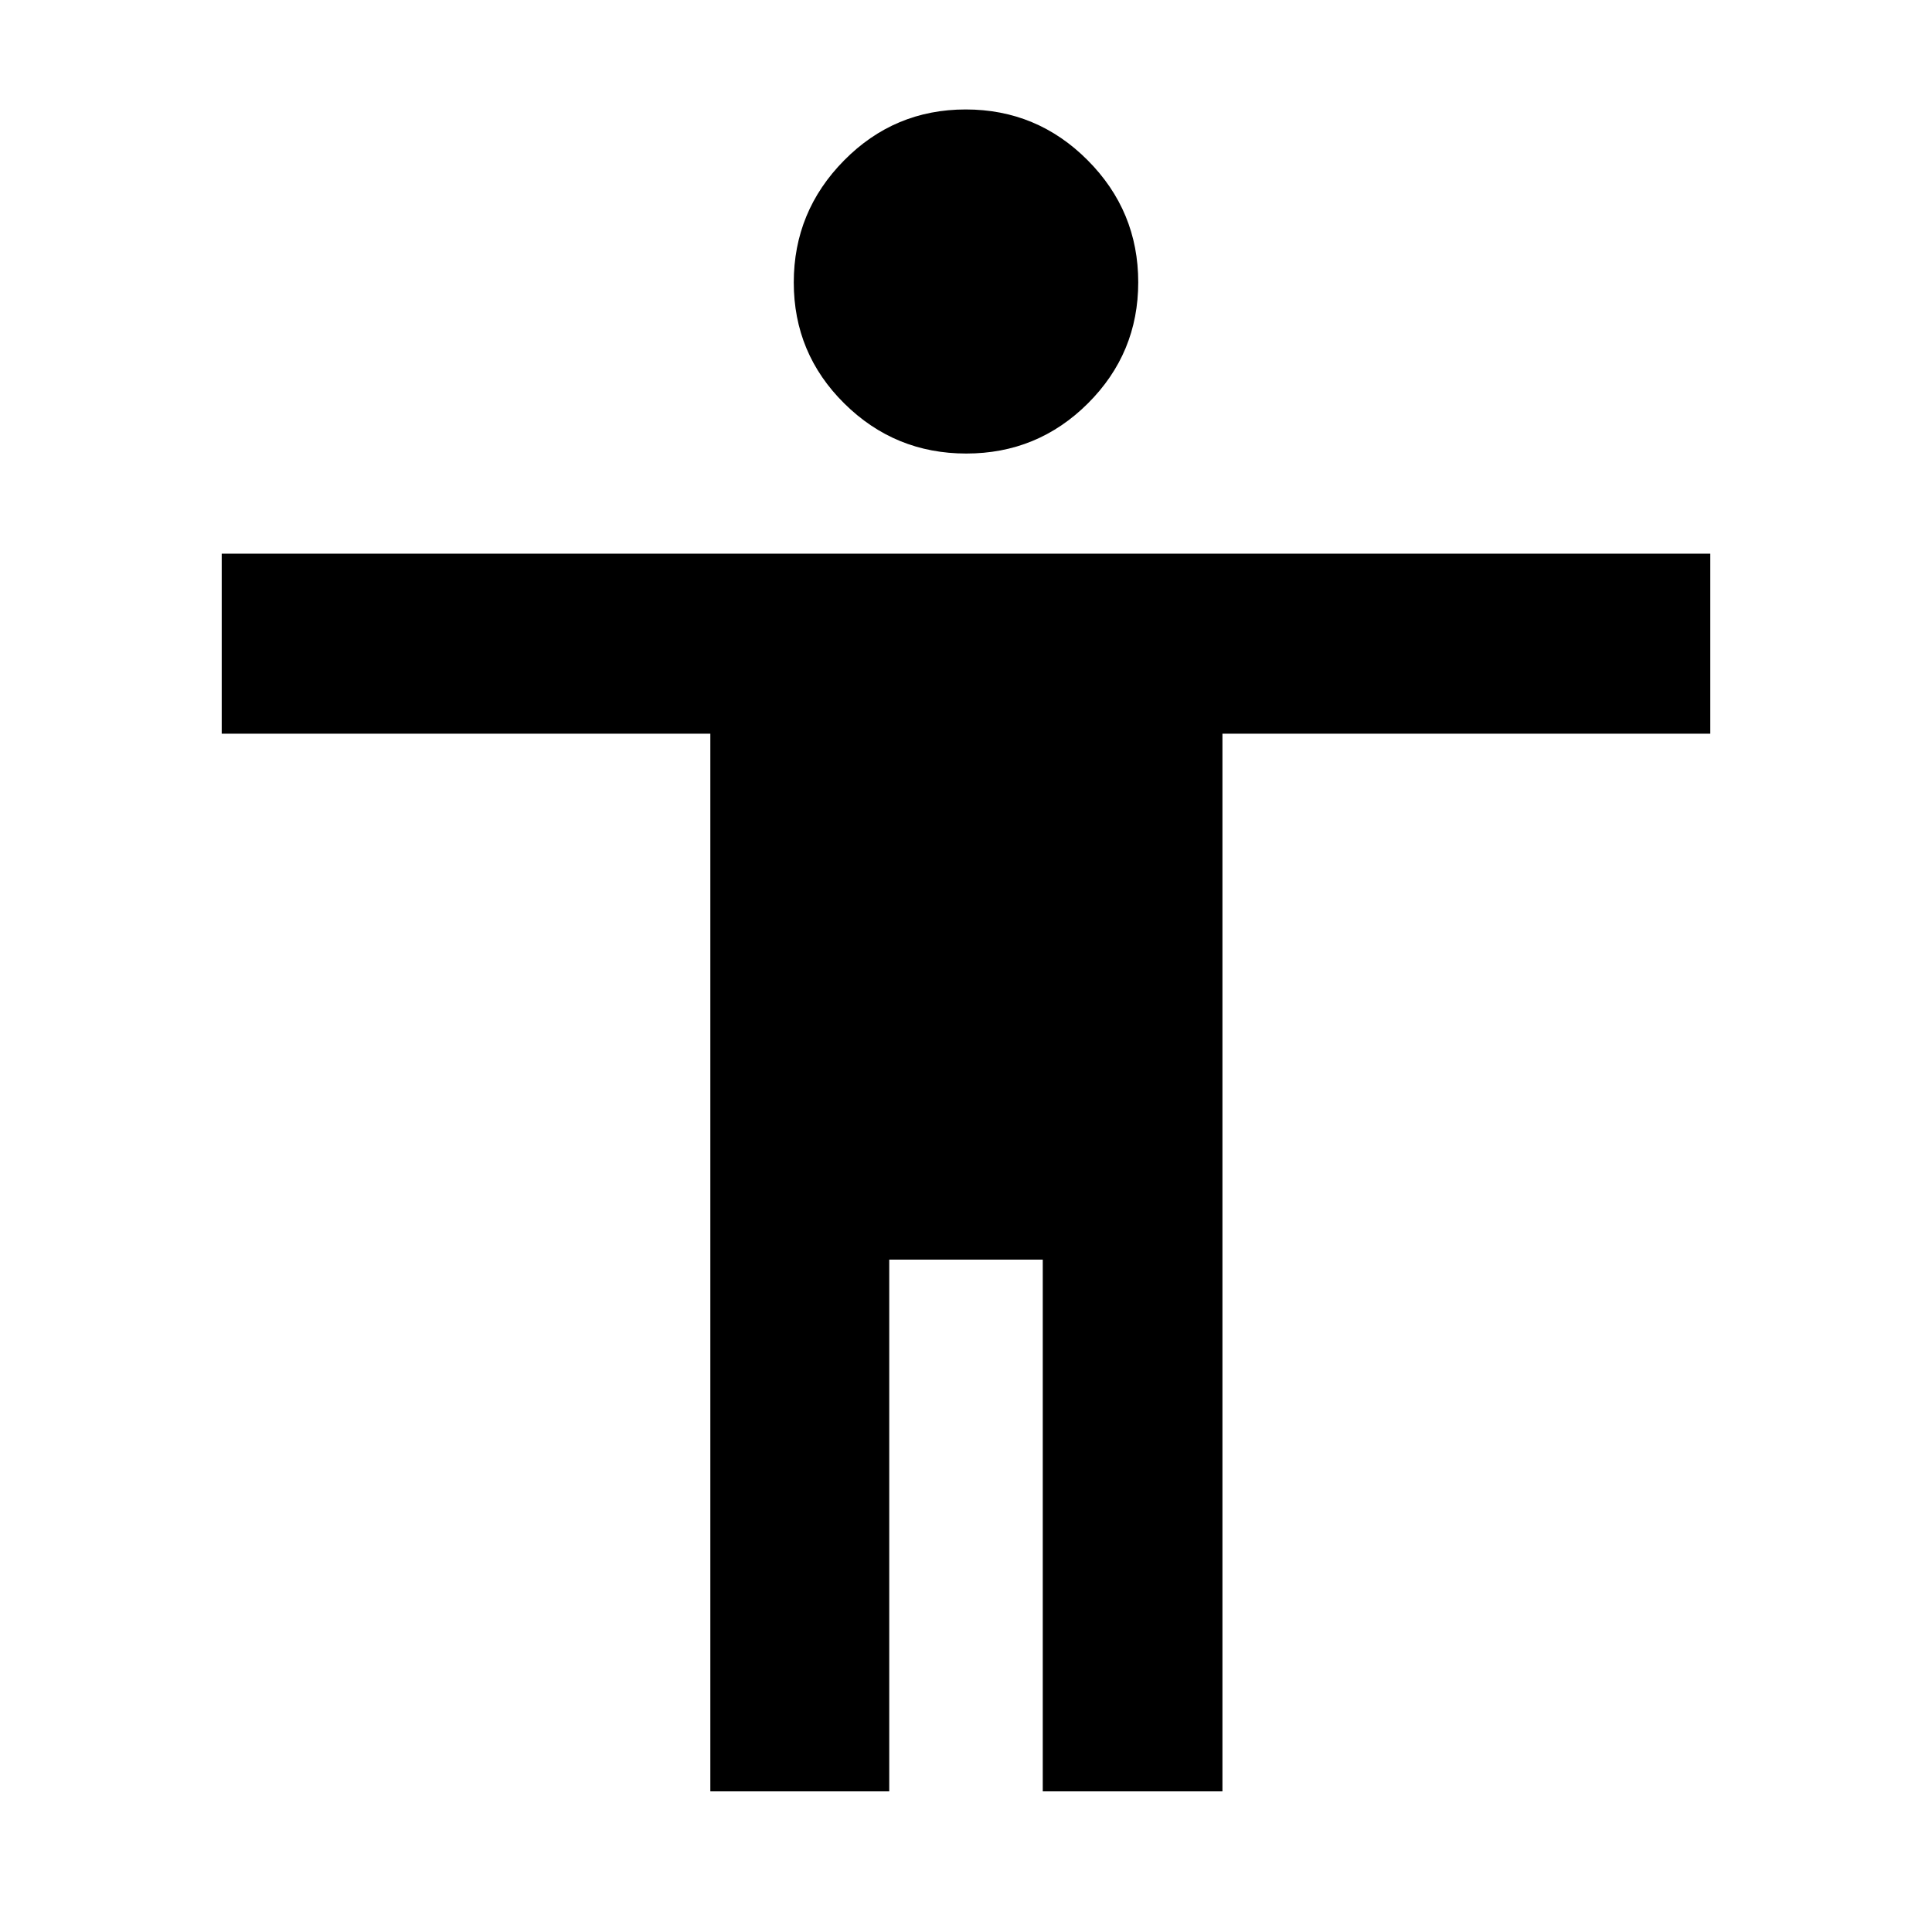 <svg xmlns="http://www.w3.org/2000/svg" height="40" viewBox="0 -960 960 960" width="40"><path d="M480.13-734.64q-35.45 0-60.58-24.85-25.13-24.84-25.13-60.16 0-35.32 25-60.64t60.45-25.32q35.45 0 60.58 25.24 25.13 25.23 25.13 60.63 0 35.25-25 60.18-25 24.92-60.45 24.92ZM352.96-69.9v-525.52H110.17v-89.46h739.66v89.46H607.42V-69.9h-89.28v-264.2h-76.28v264.2h-88.9Z"/></svg>